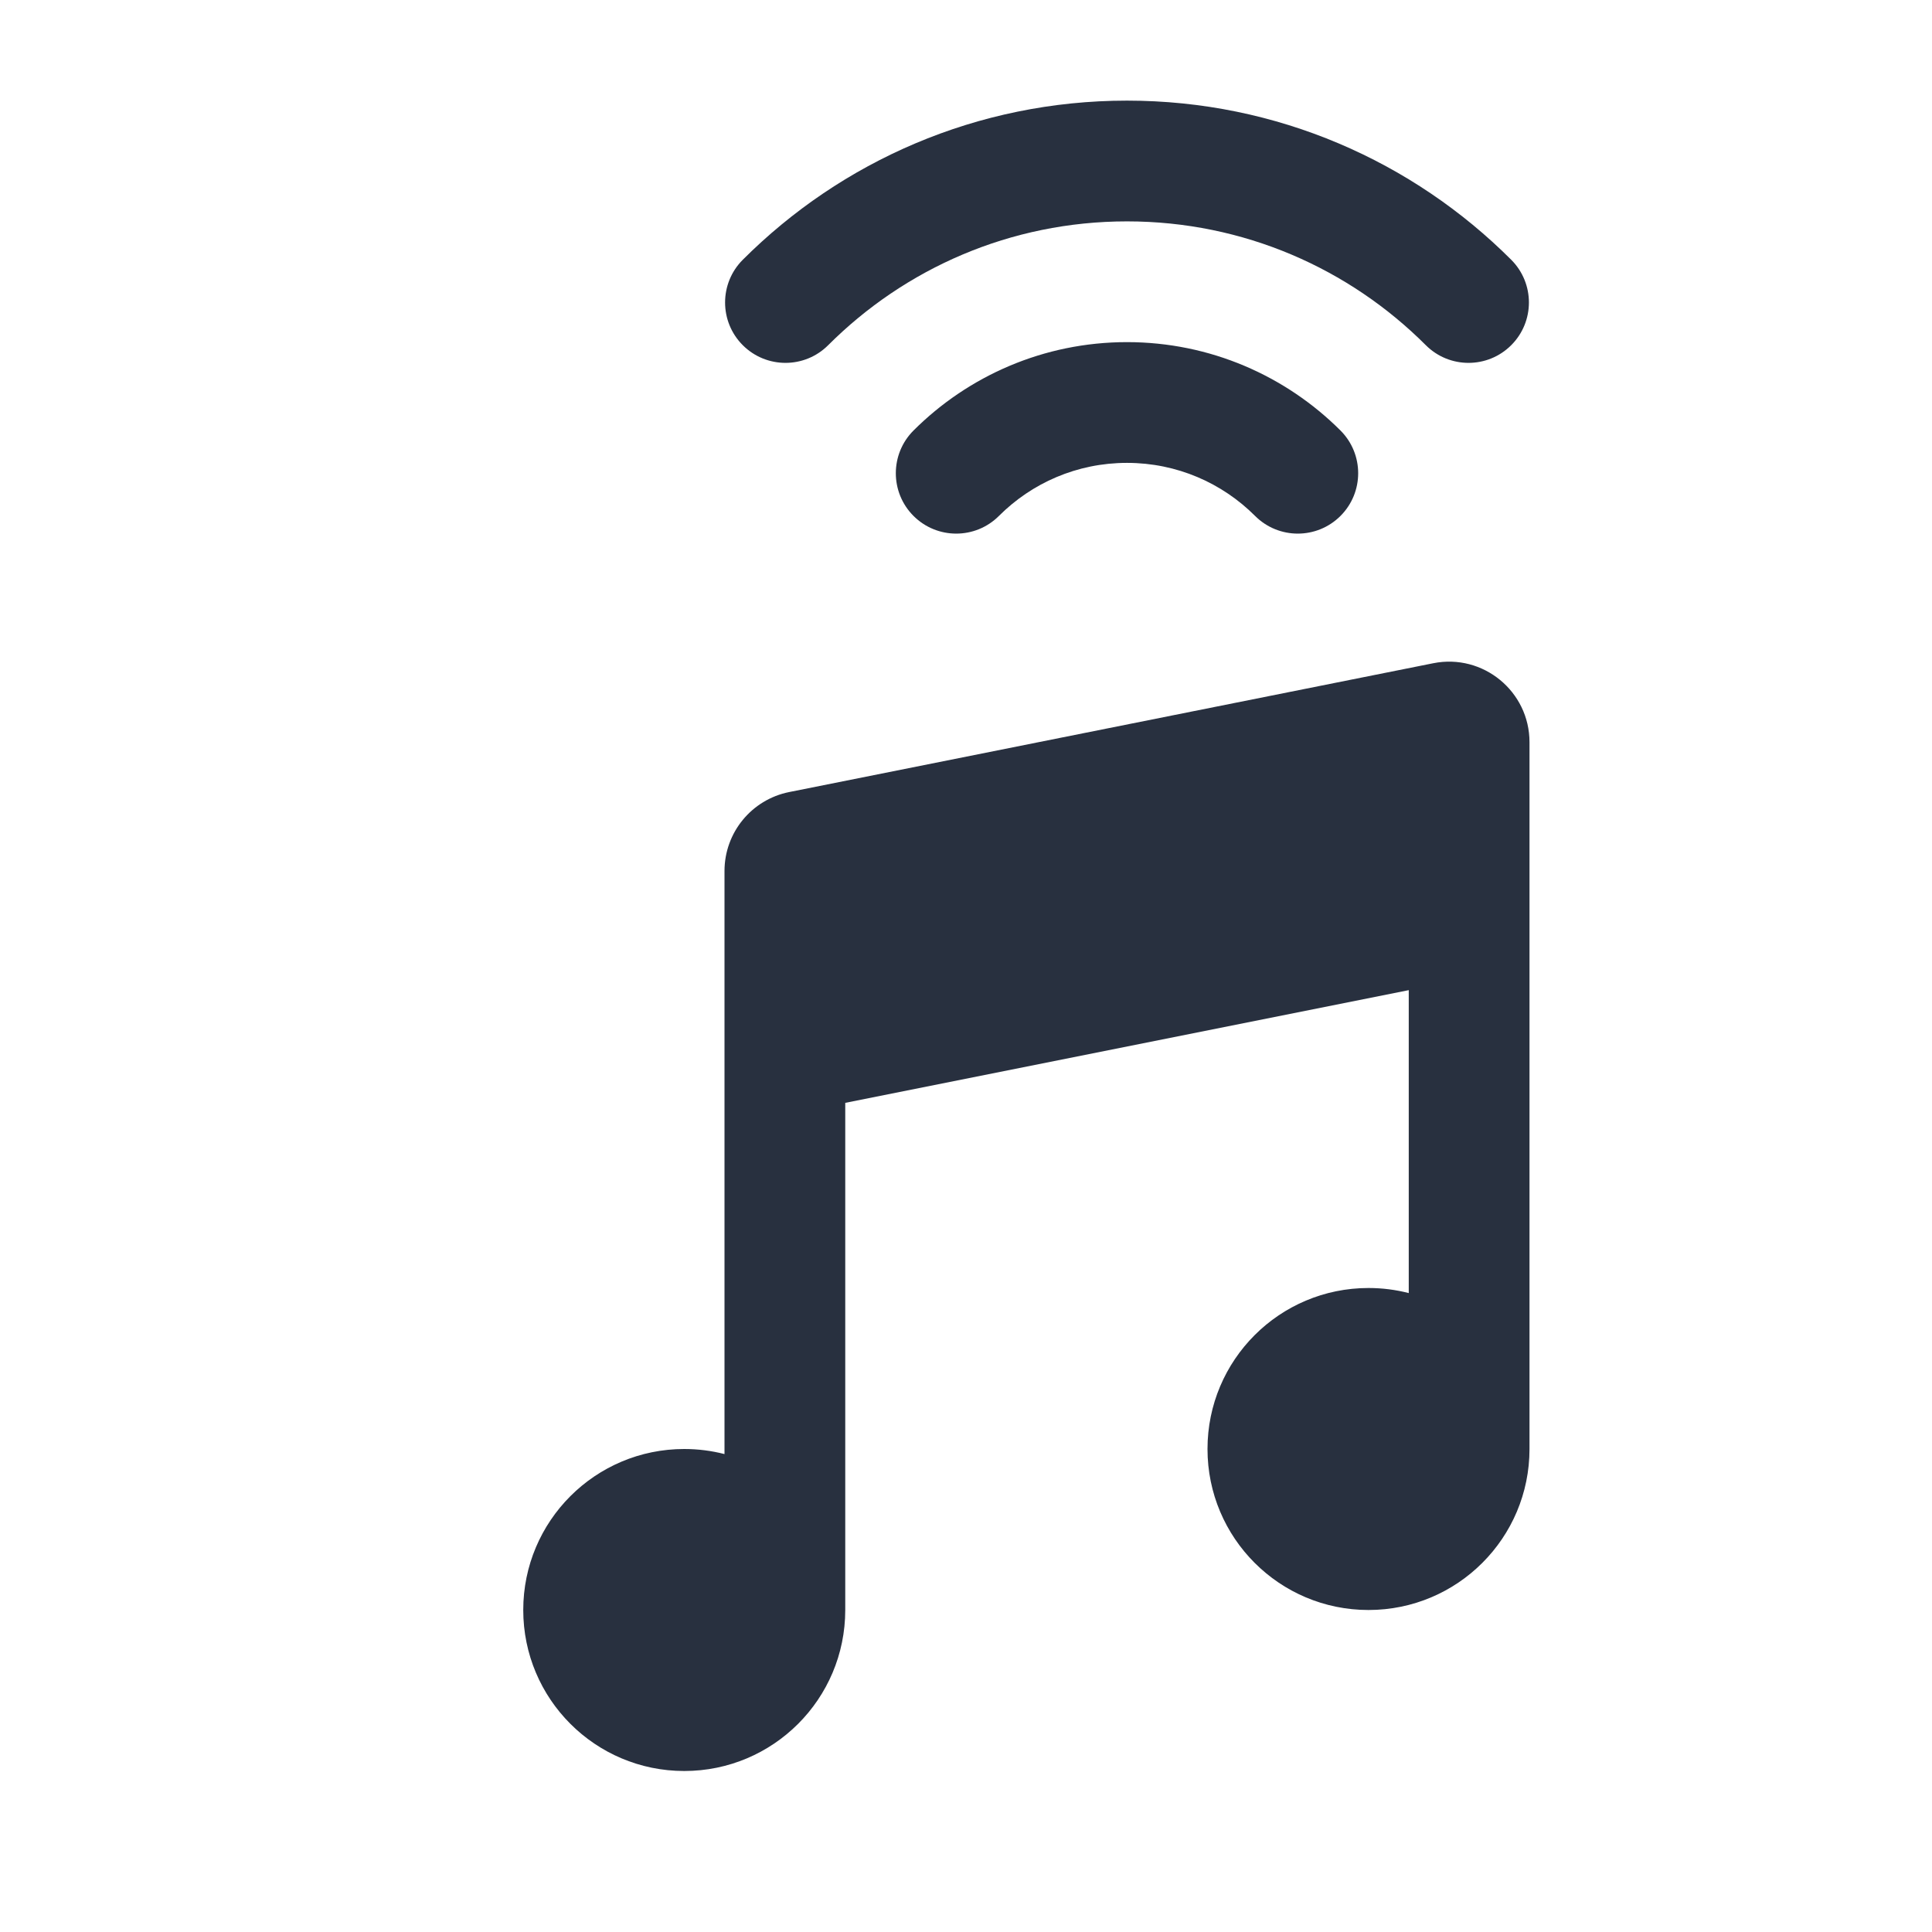 <svg  viewBox="0 0 24 24" fill="none" xmlns="http://www.w3.org/2000/svg">
<path fill-rule="evenodd" clip-rule="evenodd" d="M10.288 4.288C11.239 3.337 12.55 2.75 14 2.75C15.45 2.75 16.761 3.337 17.712 4.288C18.005 4.581 18.48 4.581 18.773 4.288C19.066 3.995 19.066 3.52 18.773 3.227C17.552 2.006 15.864 1.25 14 1.25C12.136 1.25 10.448 2.006 9.227 3.227C8.934 3.52 8.934 3.995 9.227 4.288C9.52 4.581 9.995 4.581 10.288 4.288ZM12.409 6.409C12.817 6.001 13.378 5.75 14 5.75C14.621 5.75 15.183 6.001 15.591 6.409C15.884 6.702 16.359 6.702 16.652 6.409C16.945 6.116 16.945 5.641 16.652 5.348C15.974 4.671 15.035 4.25 14 4.25C12.965 4.25 12.026 4.671 11.348 5.348C11.055 5.641 11.055 6.116 11.348 6.409C11.641 6.702 12.116 6.702 12.409 6.409ZM17.804 8.239C18.423 8.115 19 8.589 19 9.22V10V11.18V18C19 19.105 18.105 20 17 20C15.895 20 15 19.105 15 18C15 16.895 15.895 16 17 16C17.173 16 17.34 16.022 17.5 16.063V12.3L10.5 13.7V20C10.5 21.105 9.605 22 8.5 22C7.395 22 6.5 21.105 6.5 20C6.5 18.895 7.395 18 8.5 18C8.673 18 8.84 18.022 9 18.063V12.781L9 12.78L9 12L9 10.82C9 10.343 9.336 9.933 9.804 9.839L17.804 8.239Z" fill="#28303F"/>
</svg>
